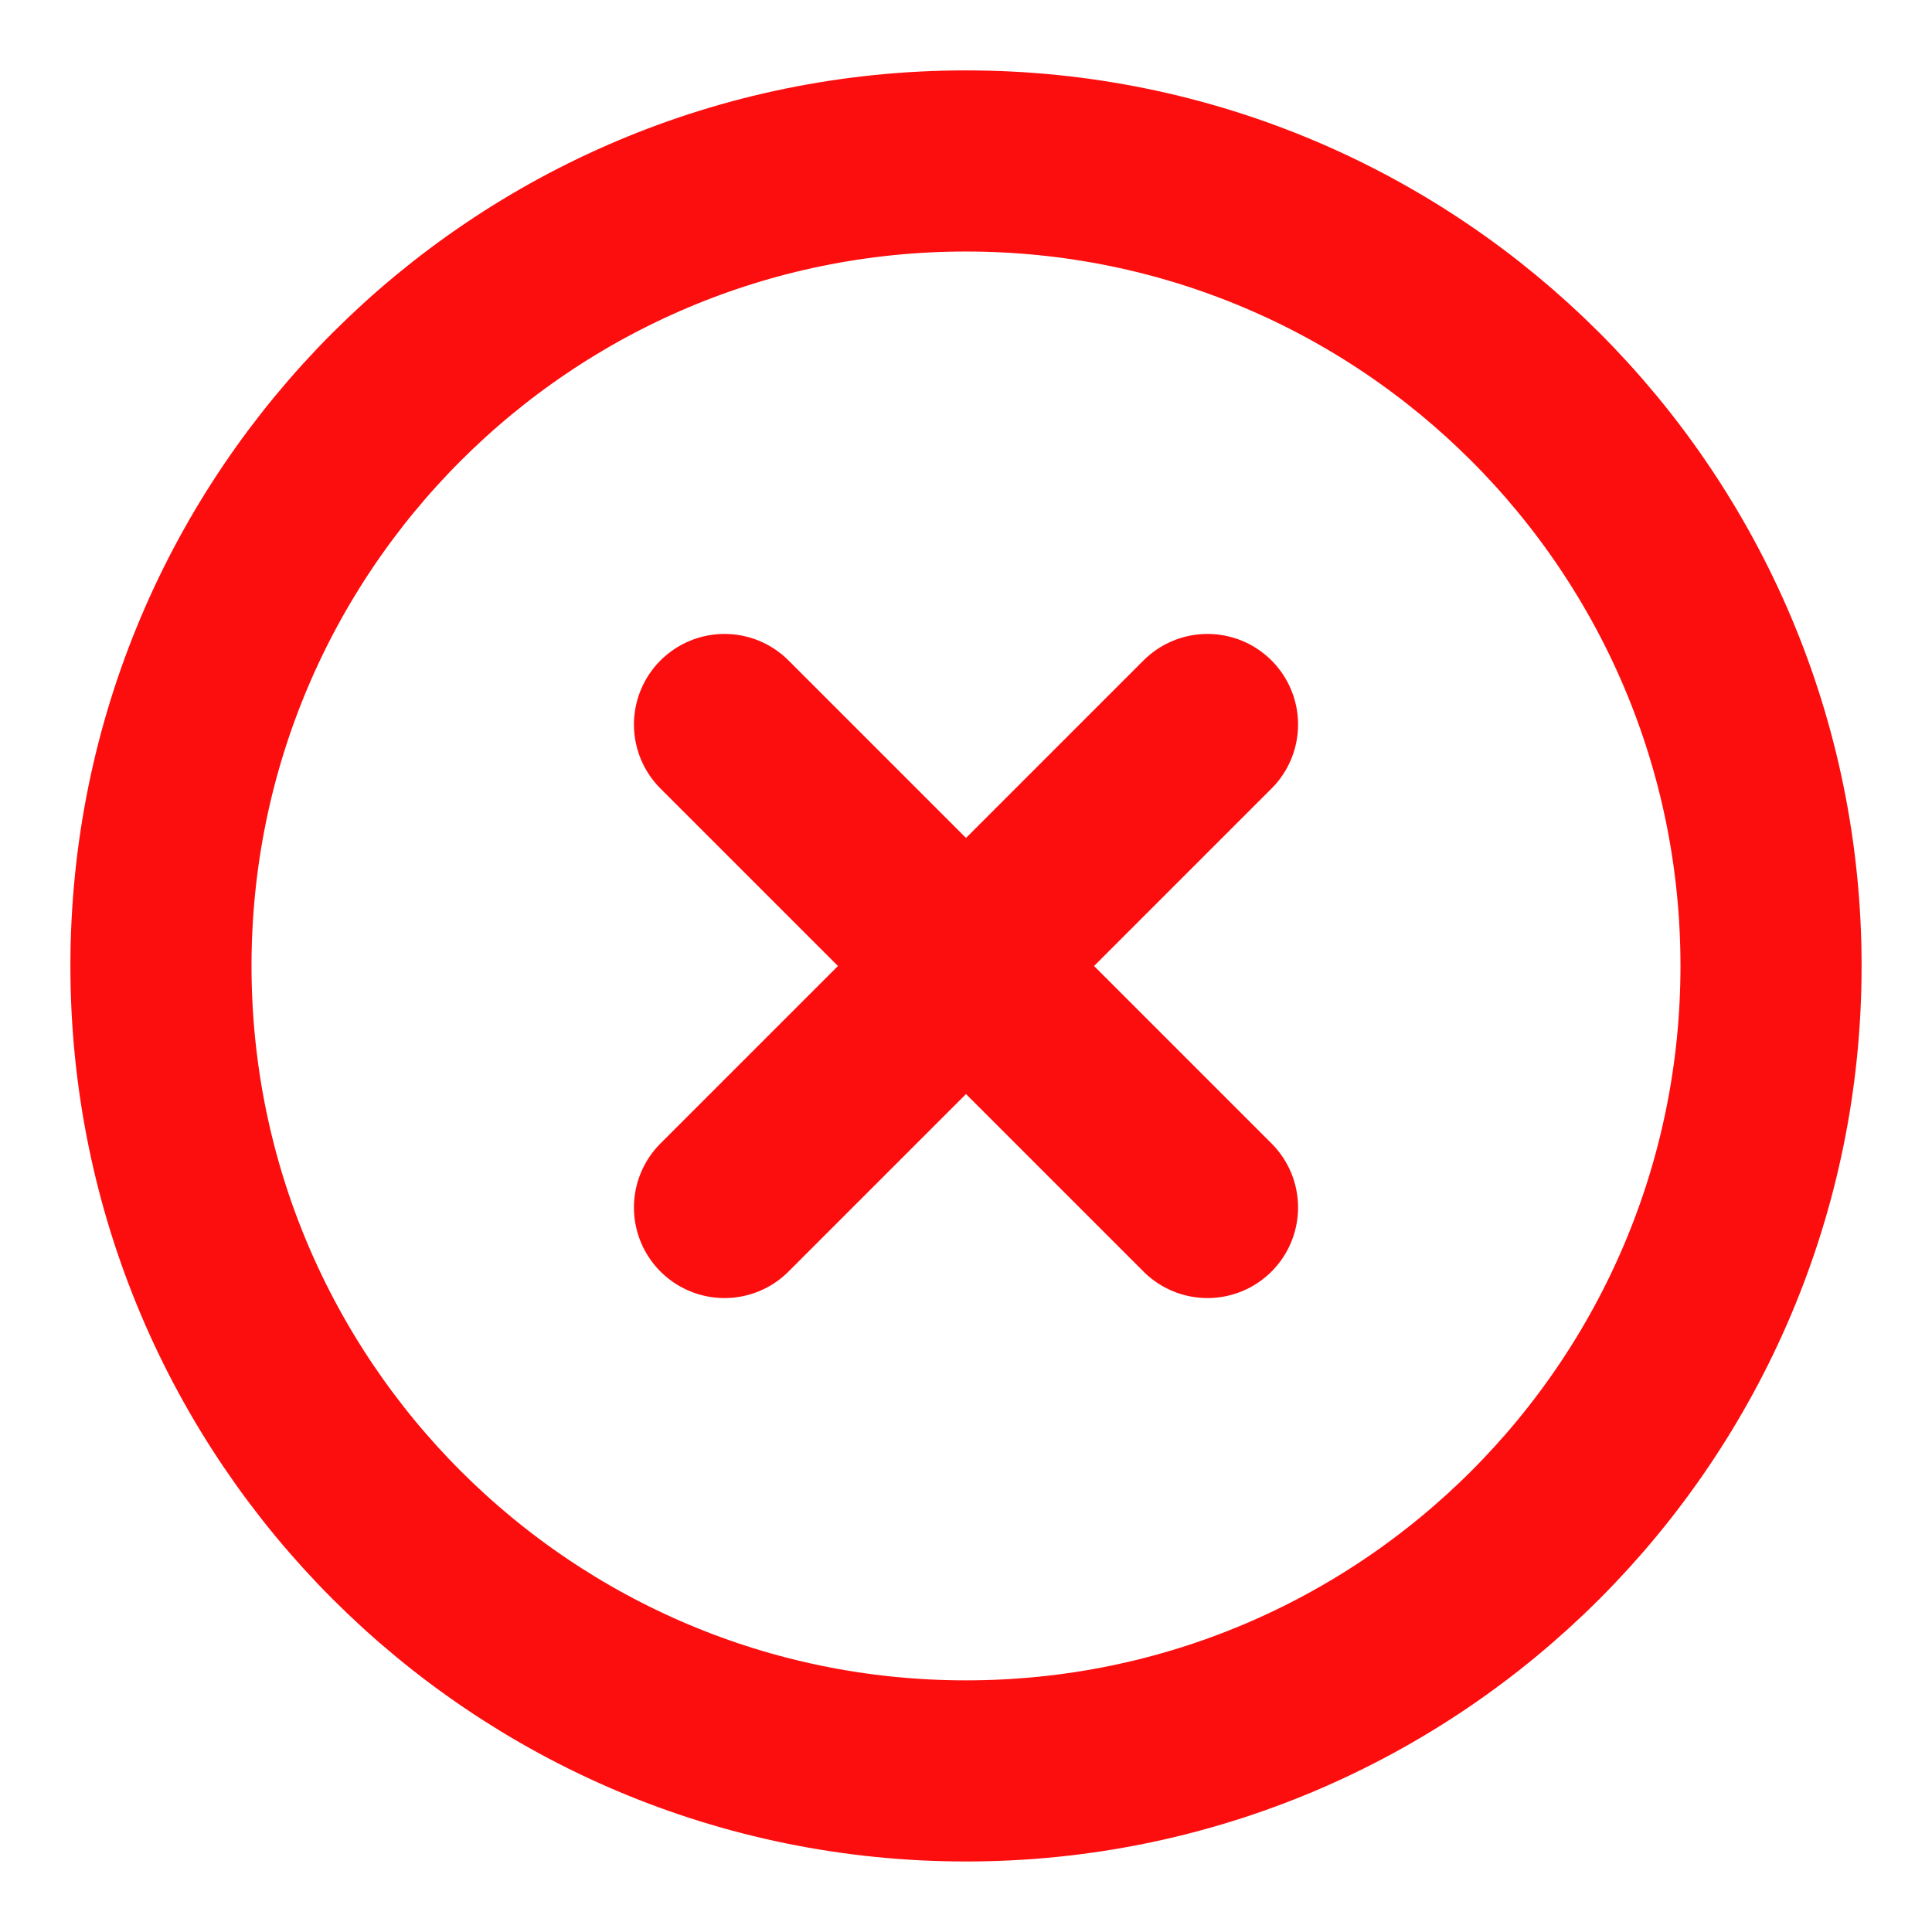 <svg width="16" height="16" viewBox="0 0 16 16" fill="none" xmlns="http://www.w3.org/2000/svg">
<g clip-path="url(#clip0_153_19911)">
<path d="M10 10L6 6M6 10L10 6" stroke="#FC0E0E" stroke-width="1.5" stroke-linecap="round" stroke-linejoin="round"/>
<path d="M14.667 7.999C14.667 4.317 11.682 1.333 8 1.333C4.318 1.333 1.333 4.317 1.333 7.999C1.333 11.681 4.318 14.666 8 14.666C11.682 14.666 14.667 11.681 14.667 7.999Z" stroke="#FC0E0E" stroke-width="1.5"/>
</g>
<defs>
<clipPath id="clip0_153_19911">
<rect width="16" height="16" fill="white"/>
</clipPath>
</defs>
</svg>
